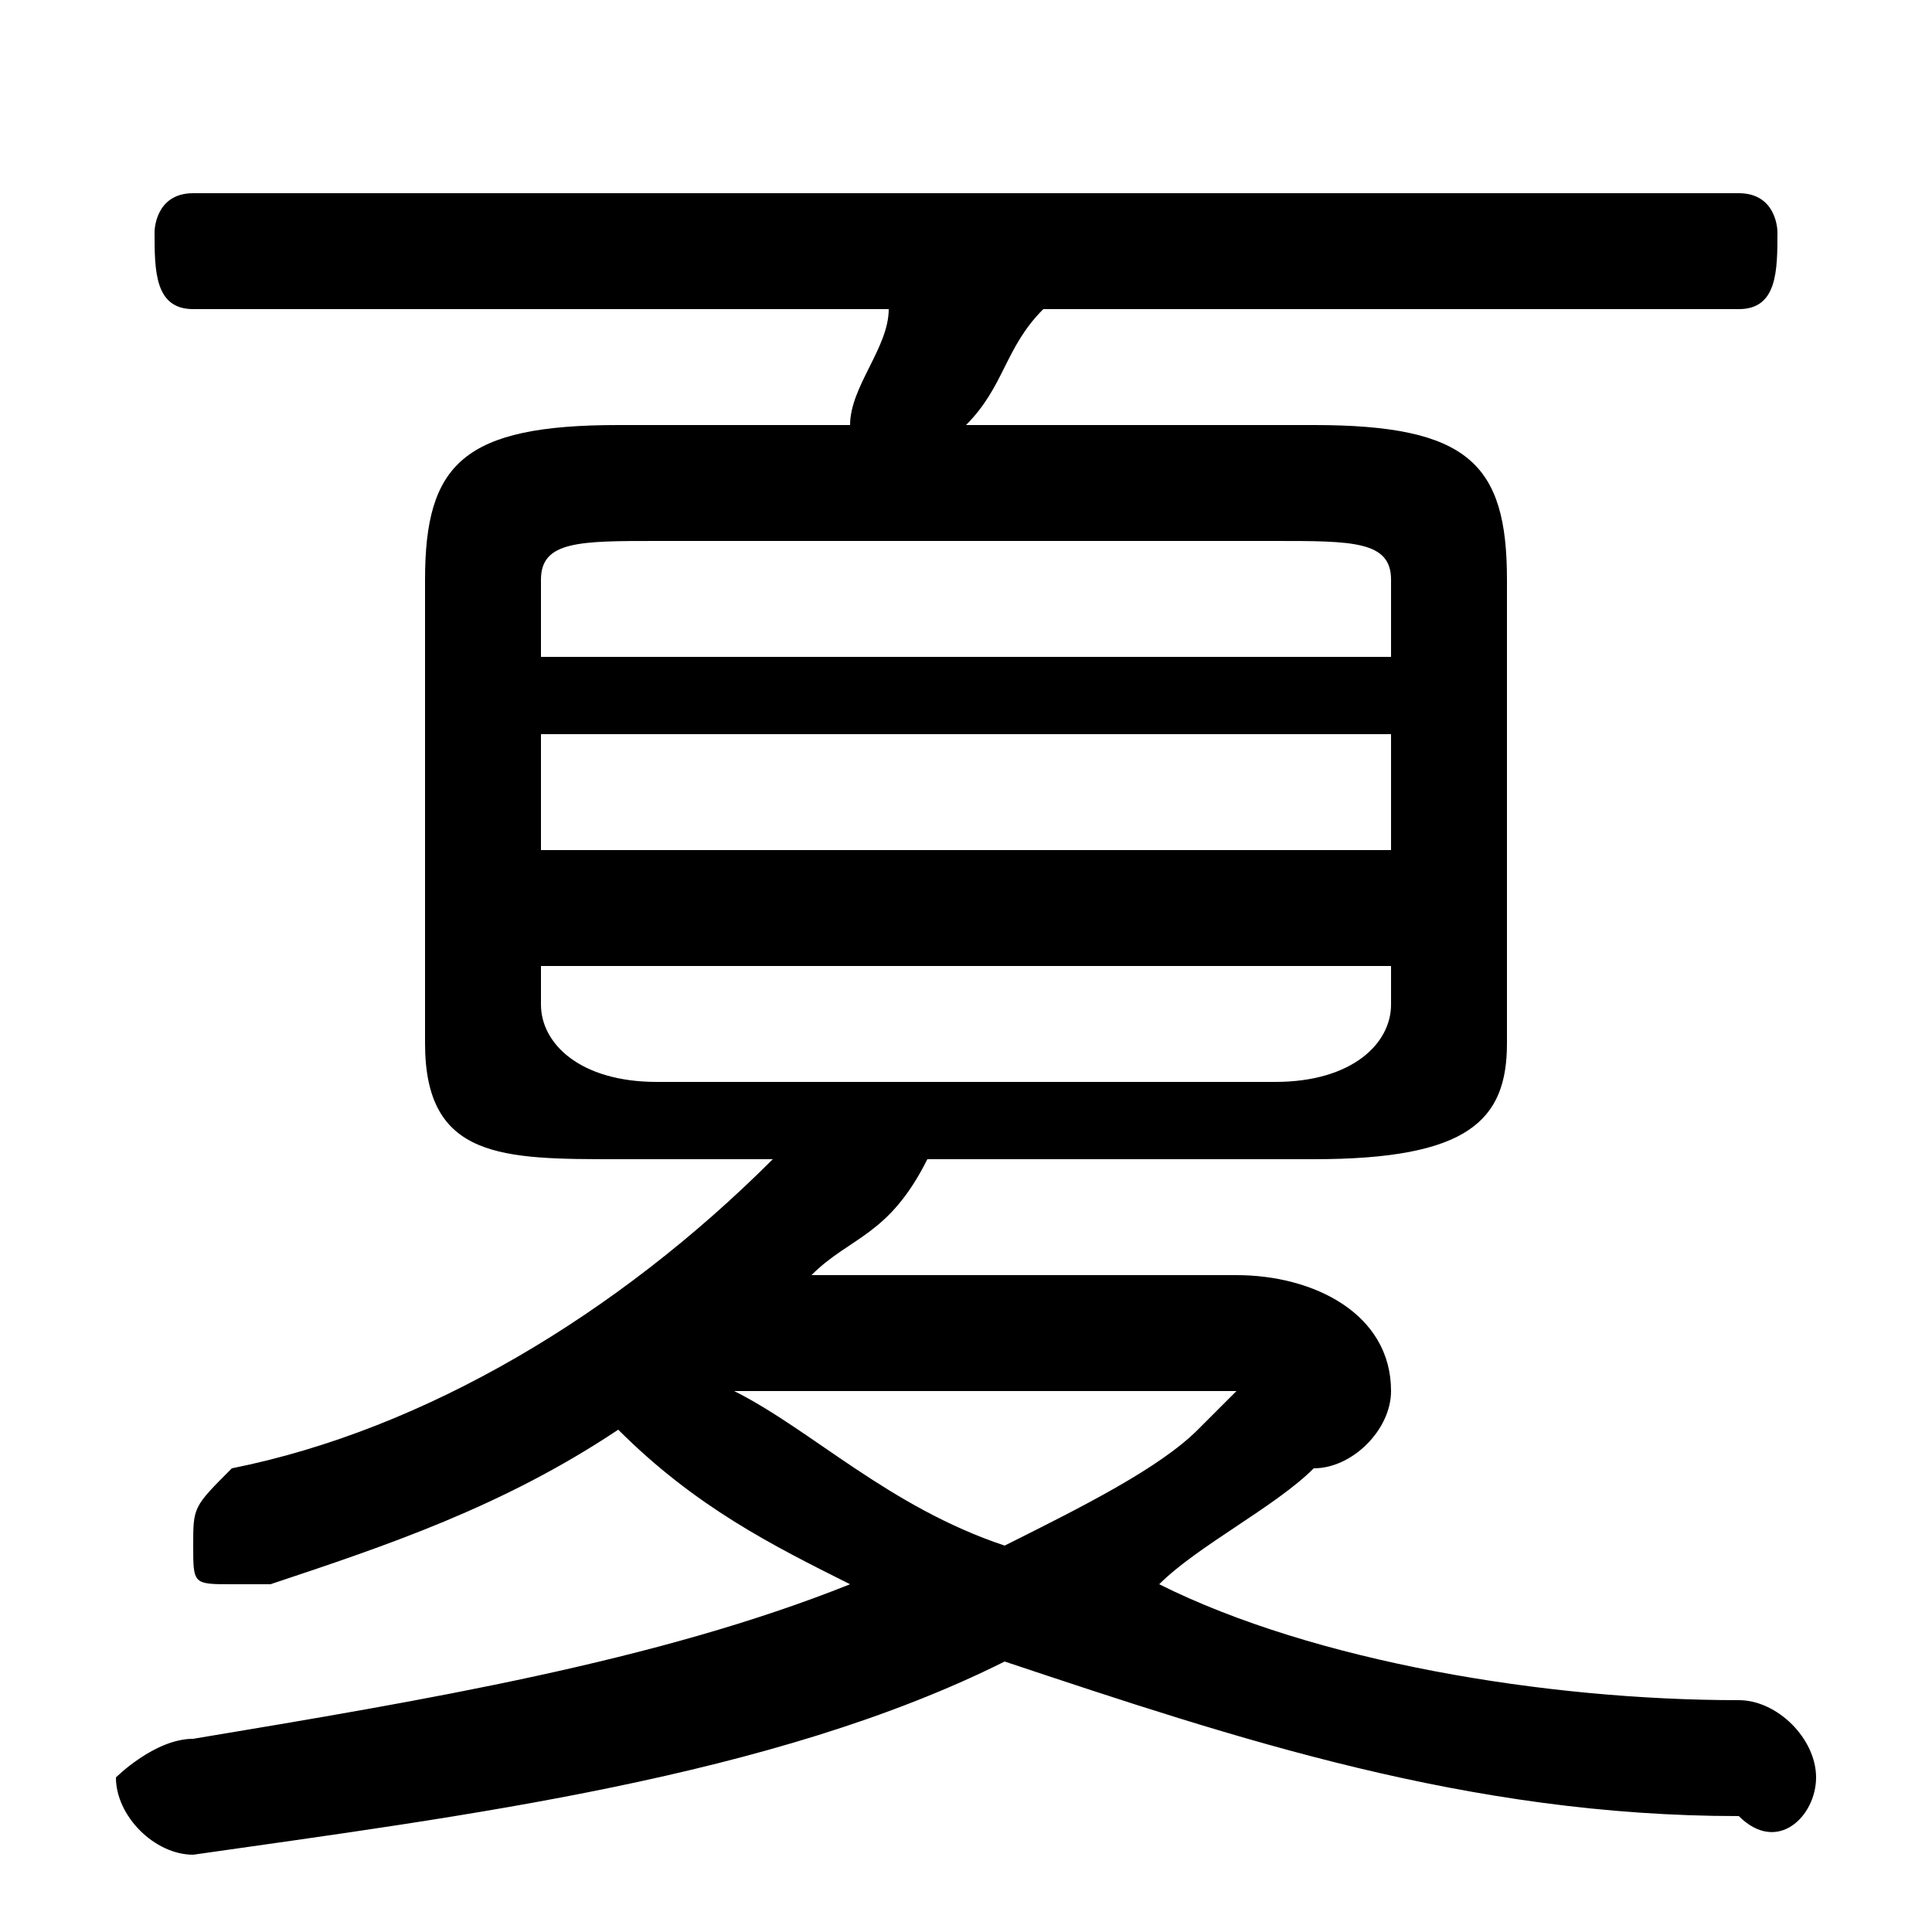 <svg xmlns="http://www.w3.org/2000/svg" viewBox="0 -44.0 50.0 50.0">
    <rect x="0" y="-44.0" width="50.0" height="50.0" fill="#808080" stroke="none"/>
    <g transform="scale(1, -1)">
        <!-- ボディの枠 -->
        <rect x="0" y="-6.0" width="50.0" height="50.0"
            stroke="white" fill="white"/>
        <!-- グリフ座標系の原点 -->
        <circle cx="0" cy="0" r="5" fill="white"/>
        <!-- グリフのアウトライン -->
        <g style="fill:black;stroke:#000000;stroke-width:0;stroke-linecap:round;stroke-linejoin:round;">
        <path d="M 20.0 14.0 C 16.0 10.0 11.0 7.0 6.0 6.0 C 5.0 5.0 5.0 5.0 5.0 4.0 C 5.0 3.0 5.0 3.0 6.0 3.0 C 7.0 3.0 7.0 3.0 7.0 3.0 C 10.0 4.0 13.0 5.0 16.0 7.0 C 18.0 5.0 20.0 4.0 22.0 3.0 C 17.0 1.0 11.0 -0.0 5.0 -1.0 C 4.0 -1.0 3.0 -2.0 3.0 -2.0 C 3.0 -3.0 4.0 -4.0 5.0 -4.0 C 12.0 -3.0 20.0 -2.0 26.0 1.0 C 32.0 -1.0 38.0 -3.0 45.0 -3.0 C 46.0 -4.0 47.0 -3.0 47.0 -2.0 C 47.0 -1.0 46.0 -0.0 45.0 0.0 C 40.0 0.0 34.0 1.0 30.0 3.0 C 31.0 4.0 33.0 5.0 34.0 6.0 C 35.0 6.0 36.0 7.0 36.0 8.0 C 36.0 10.0 34.0 11.0 32.0 11.0 L 21.0 11.0 C 22.0 12.0 23.0 12.0 24.0 14.0 L 34.0 14.0 C 38.0 14.0 39.0 15.0 39.0 17.0 L 39.0 29.0 C 39.0 32.0 38.0 33.0 34.0 33.0 L 25.0 33.0 C 26.0 34.0 26.0 35.0 27.0 36.0 L 45.0 36.0 C 46.0 36.0 46.0 37.0 46.0 38.0 C 46.0 38.0 46.0 39.0 45.0 39.0 L 5.0 39.0 C 4.0 39.0 4.0 38.0 4.0 38.0 C 4.0 37.0 4.0 36.0 5.0 36.0 L 23.0 36.0 C 23.0 35.0 22.0 34.0 22.0 33.0 L 16.0 33.0 C 12.0 33.0 11.0 32.0 11.0 29.0 L 11.0 17.0 C 11.0 14.0 13.0 14.0 16.0 14.0 Z M 17.0 16.0 C 15.0 16.0 14.0 17.0 14.0 18.0 L 14.0 19.0 L 36.0 19.0 L 36.0 18.0 C 36.0 17.0 35.0 16.0 33.0 16.0 Z M 31.0 8.0 C 31.0 8.0 32.0 8.0 32.0 8.0 C 32.0 8.0 31.0 7.0 31.0 7.0 C 30.0 6.0 28.0 5.0 26.0 4.0 C 23.0 5.0 21.0 7.0 19.0 8.0 Z M 14.0 25.0 L 36.0 25.0 L 36.0 22.0 L 14.0 22.0 Z M 36.0 27.0 L 14.0 27.0 L 14.0 29.0 C 14.0 30.0 15.0 30.0 17.0 30.0 L 33.0 30.0 C 35.0 30.0 36.0 30.0 36.0 29.0 Z"/>
    </g>
    </g>
</svg>
